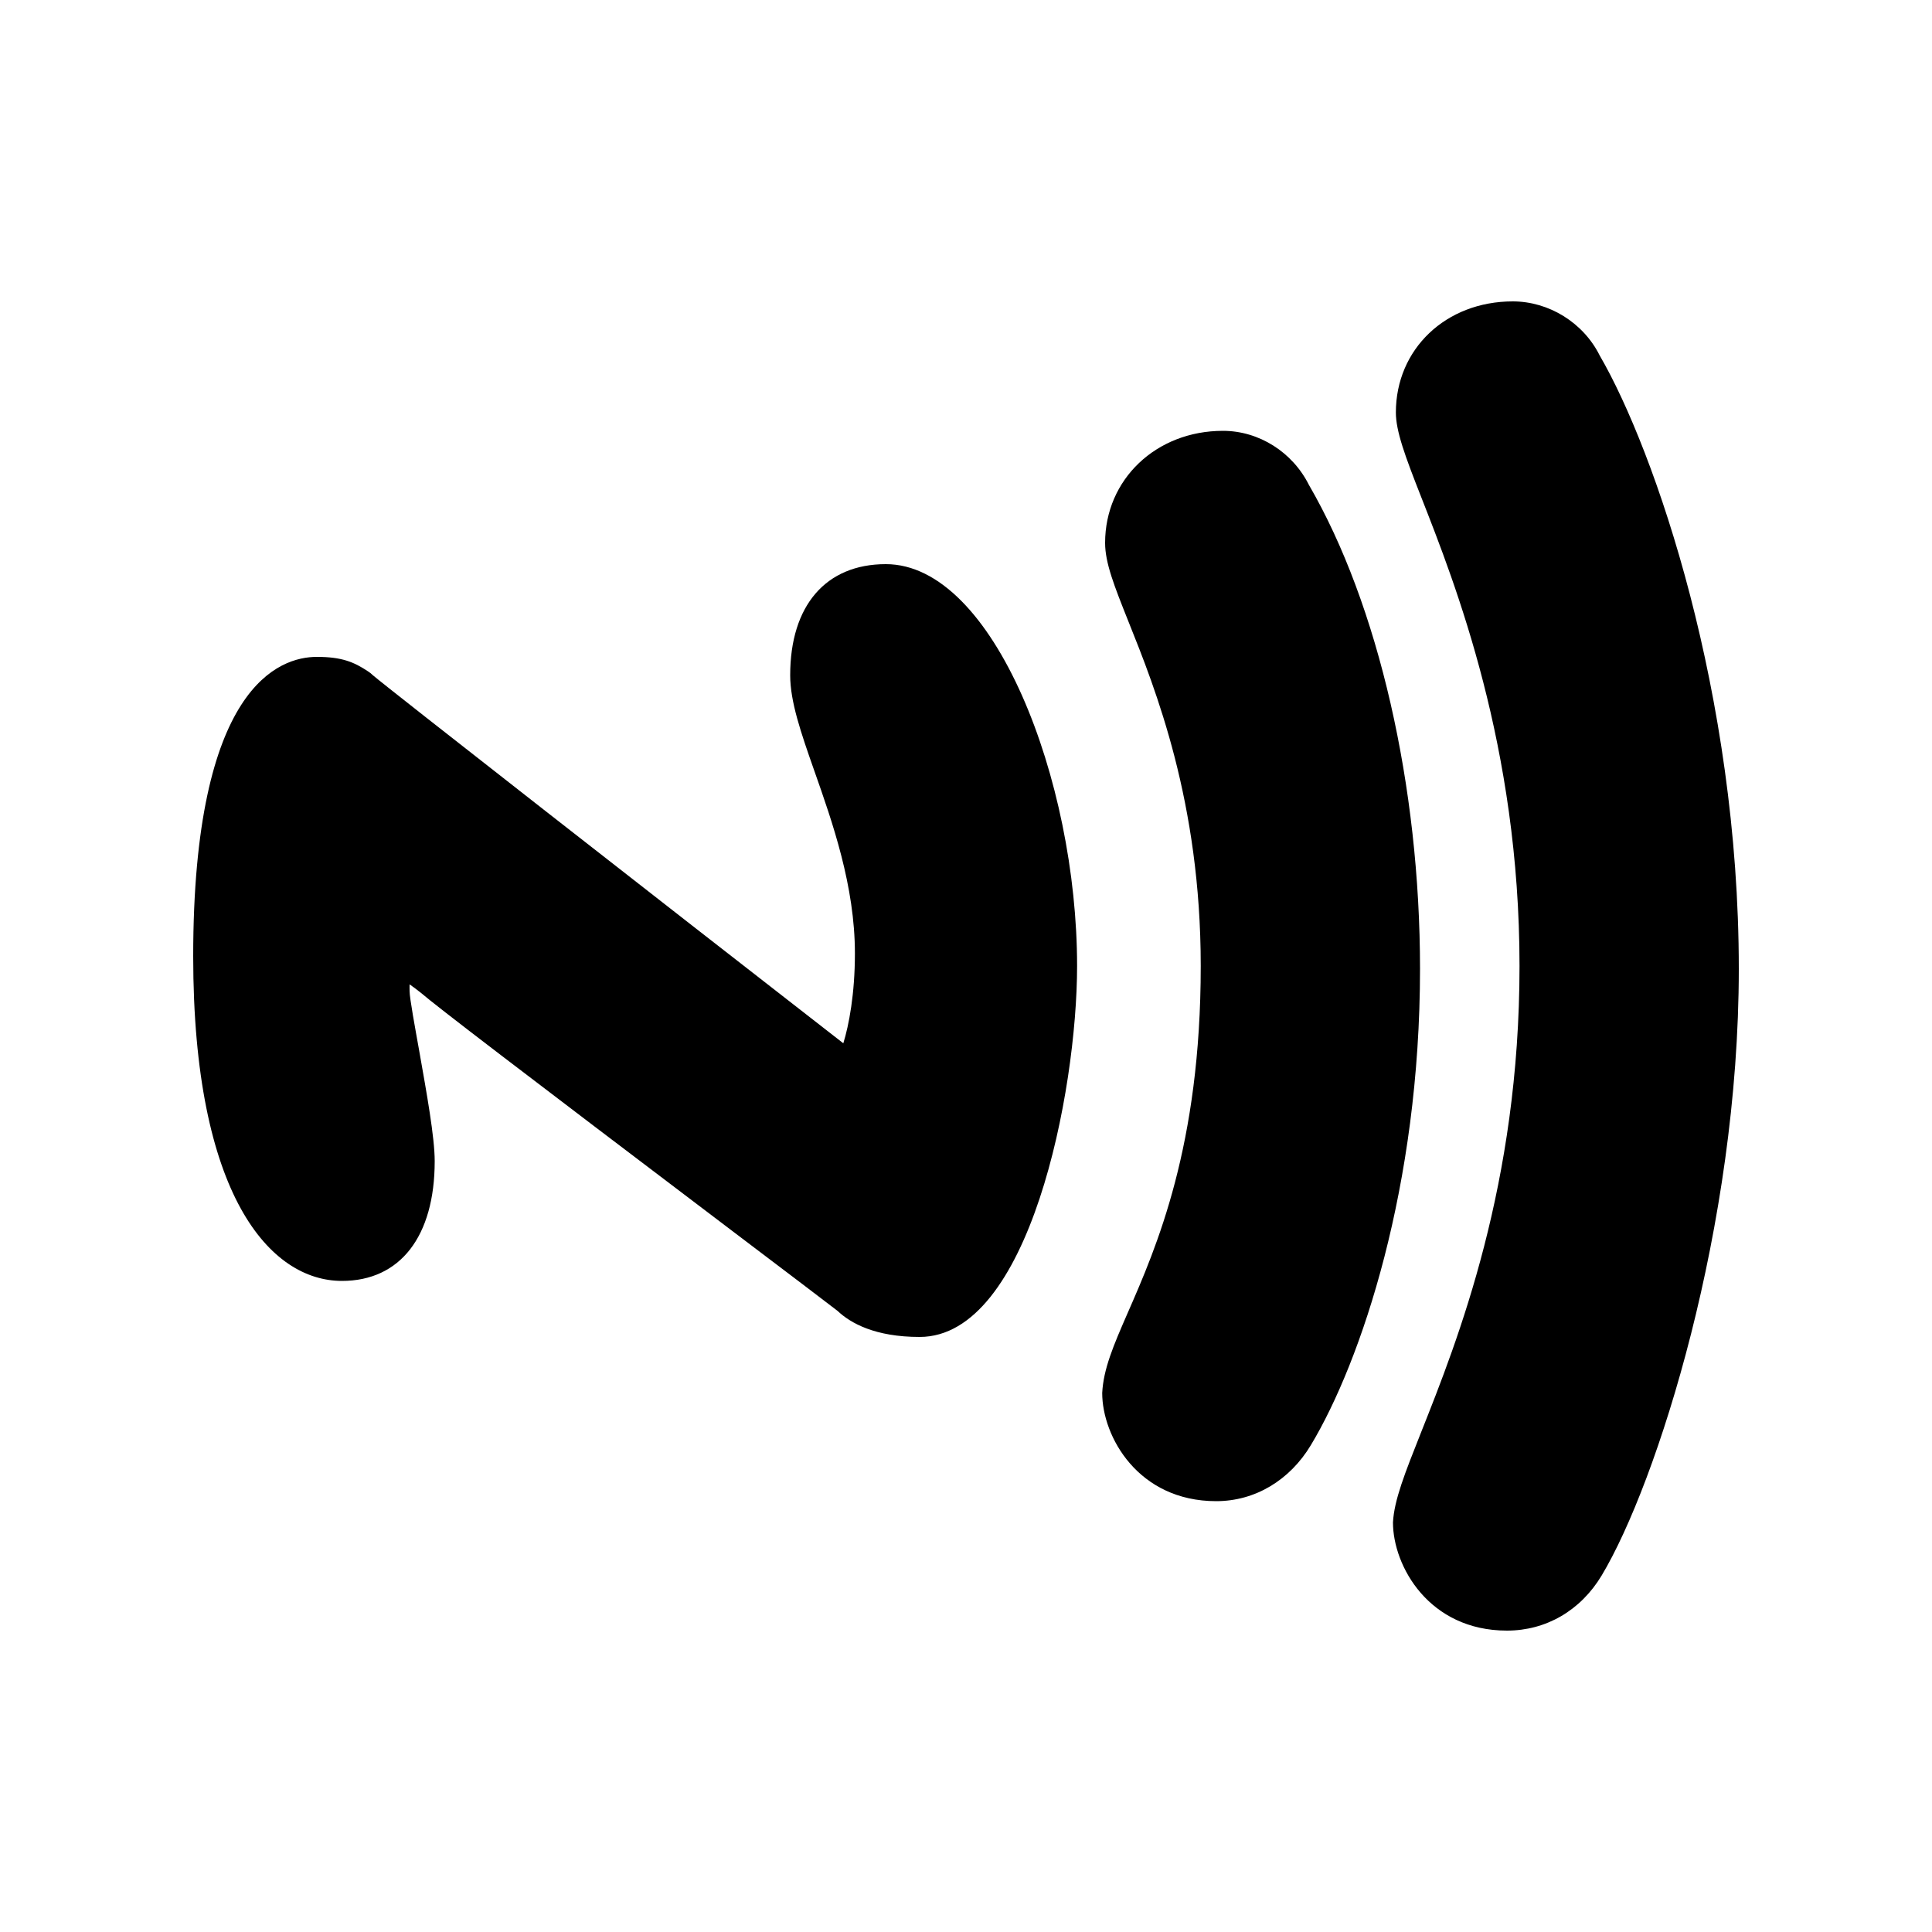 <svg width="50" height="50" viewBox="0 0 50 50" fill="none" xmlns="http://www.w3.org/2000/svg">
<path d="M39.15 7.8C37.419 7.8 36.125 9.034 36.125 10.675C36.125 11.159 36.362 11.8 36.775 12.85C37.663 15.112 39.325 19.319 39.325 25C39.325 30.653 37.731 34.672 36.775 37.075C36.359 38.125 36.081 38.819 36.05 39.4C36.05 40.528 36.981 42.2 39 42.2C40.009 42.2 40.903 41.684 41.45 40.775C42.884 38.384 45 31.737 45 25.075C45 17.975 42.834 11.665 41.4 9.2C40.975 8.347 40.081 7.8 39.15 7.8ZM31.65 11.15C29.919 11.15 28.6 12.409 28.6 14.05C28.6 14.569 28.837 15.165 29.2 16.075C29.903 17.828 31.075 20.753 31.075 25C31.075 29.65 29.934 32.269 29.175 34C28.816 34.822 28.556 35.431 28.525 36.05C28.525 37.178 29.456 38.85 31.475 38.85C32.484 38.85 33.381 38.306 33.925 37.4C35.234 35.222 36.75 30.69 36.75 25.075C36.75 20.347 35.672 15.644 33.875 12.55C33.45 11.7 32.581 11.15 31.65 11.15ZM22.925 14.6C21.372 14.6 20.45 15.672 20.45 17.475C20.45 18.153 20.722 18.947 21.075 19.95C21.544 21.281 22.125 22.931 22.125 24.675C22.125 25.728 21.969 26.534 21.825 27C17.031 23.272 9.988 17.769 9.65 17.475C9.613 17.437 9.569 17.403 9.525 17.375C9.159 17.131 8.841 17 8.2 17C7.237 17 5 17.747 5 24.75C5 30.944 6.994 33.15 8.85 33.15C10.353 33.15 11.25 32.003 11.25 30.05C11.25 29.434 11.044 28.297 10.85 27.2C10.747 26.622 10.6 25.831 10.6 25.65C10.6 25.59 10.597 25.522 10.6 25.475C10.681 25.531 10.787 25.609 10.9 25.7C11.3 26.044 13.316 27.587 18.975 31.875C20.369 32.931 21.459 33.756 21.675 33.925C22.012 34.244 22.647 34.6 23.8 34.6C26.647 34.6 27.875 28.244 27.875 25C27.875 20.19 25.719 14.6 22.925 14.6Z" fill="black"/>
</svg>
